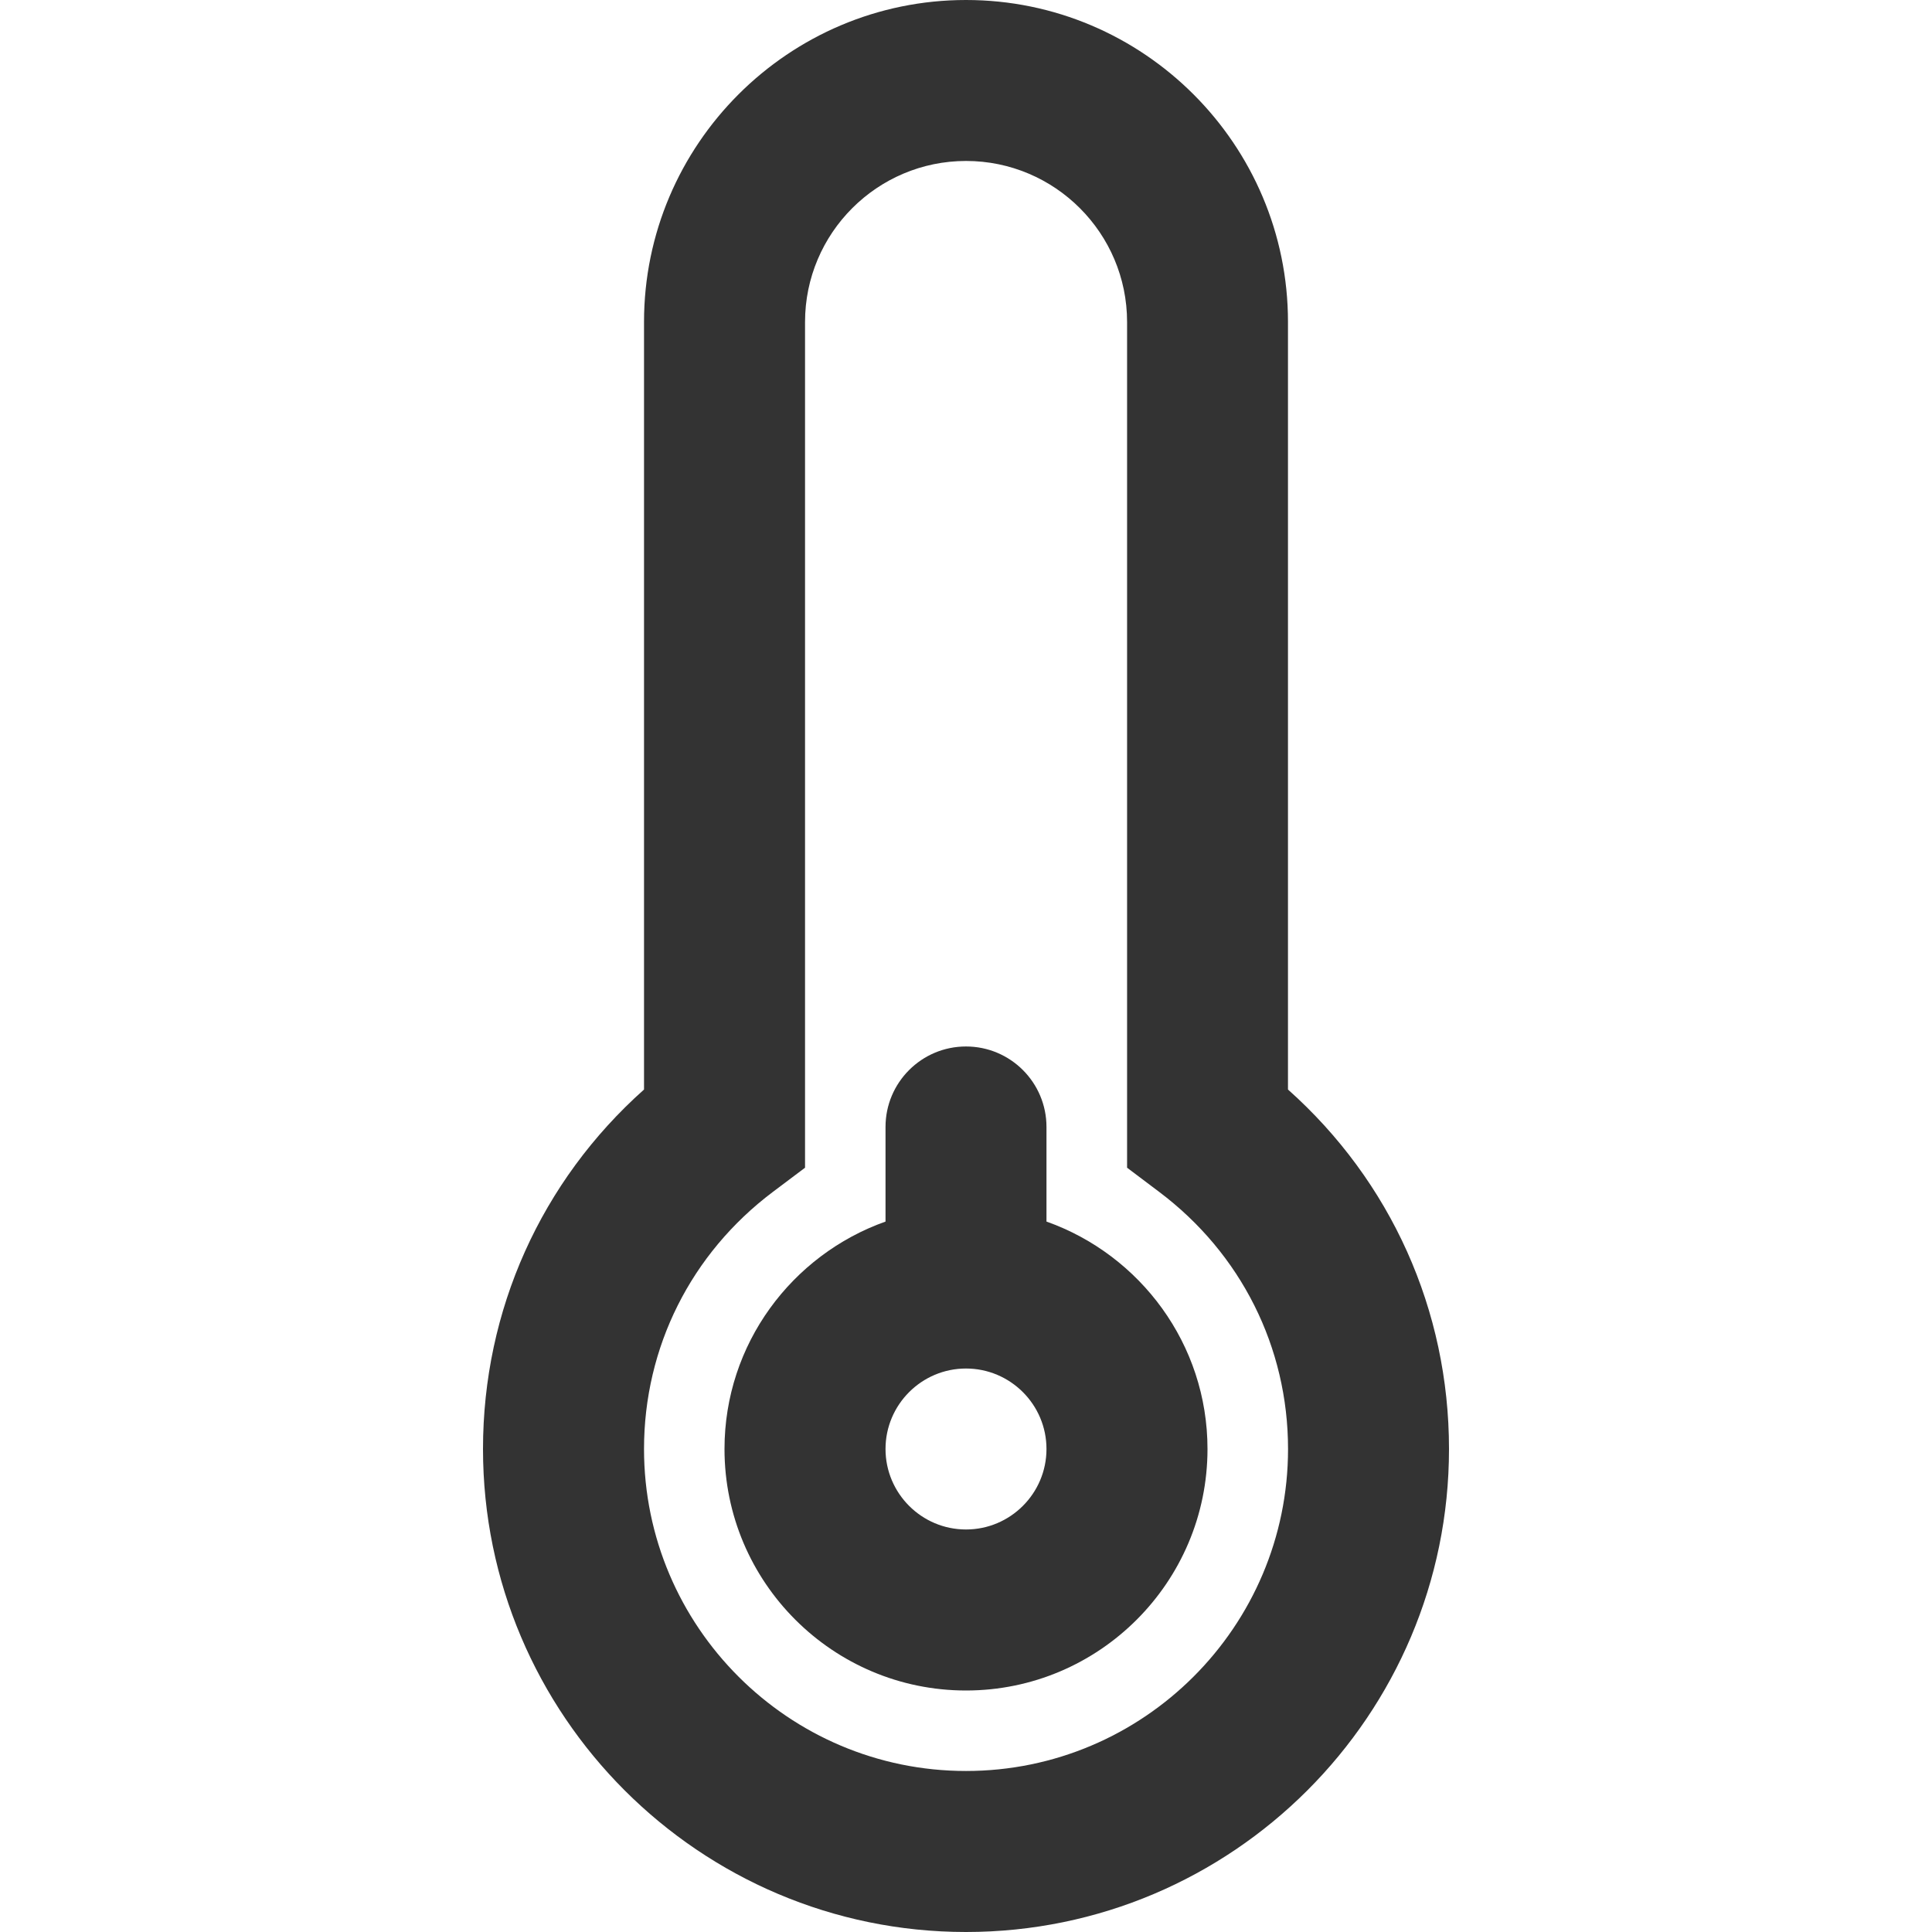<?xml version="1.0" encoding="utf-8"?>
<!-- Generated by IcoMoon.io -->
<!DOCTYPE svg PUBLIC "-//W3C//DTD SVG 1.1//EN" "http://www.w3.org/Graphics/SVG/1.1/DTD/svg11.dtd">
<svg version="1.1" xmlns="http://www.w3.org/2000/svg" xmlns:xlink="http://www.w3.org/1999/xlink" width="32" height="32" viewBox="0 0 32 32">
<path fill="#333333" d="M21.333 18.046v-12.713c0-2.941-2.393-5.333-5.333-5.333s-5.333 2.393-5.333 5.333v12.713c-1.703 1.518-2.667 3.653-2.667 5.954 0 4.411 3.589 8 8 8s8-3.589 8-8c0-2.301-0.963-4.435-2.667-5.954zM16 29.333c-2.941 0-5.333-2.393-5.333-5.333 0-1.686 0.778-3.238 2.135-4.259l0.532-0.4v-14.008c0-1.471 1.196-2.667 2.667-2.667s2.667 1.196 2.667 2.667v14.008l0.531 0.4c1.357 1.021 2.135 2.573 2.135 4.259 0 2.941-2.393 5.333-5.333 5.333z"></path>
<path fill="#333333" d="M17.333 20.233v-1.567c0-0.736-0.597-1.333-1.333-1.333s-1.333 0.597-1.333 1.333v1.567c-1.551 0.551-2.667 2.029-2.667 3.767 0 2.206 1.794 4 4 4s4-1.794 4-4c0-1.737-1.115-3.216-2.667-3.767zM16 25.333c-0.735 0-1.333-0.598-1.333-1.333s0.598-1.333 1.333-1.333 1.333 0.598 1.333 1.333-0.598 1.333-1.333 1.333z"></path>
</svg>

